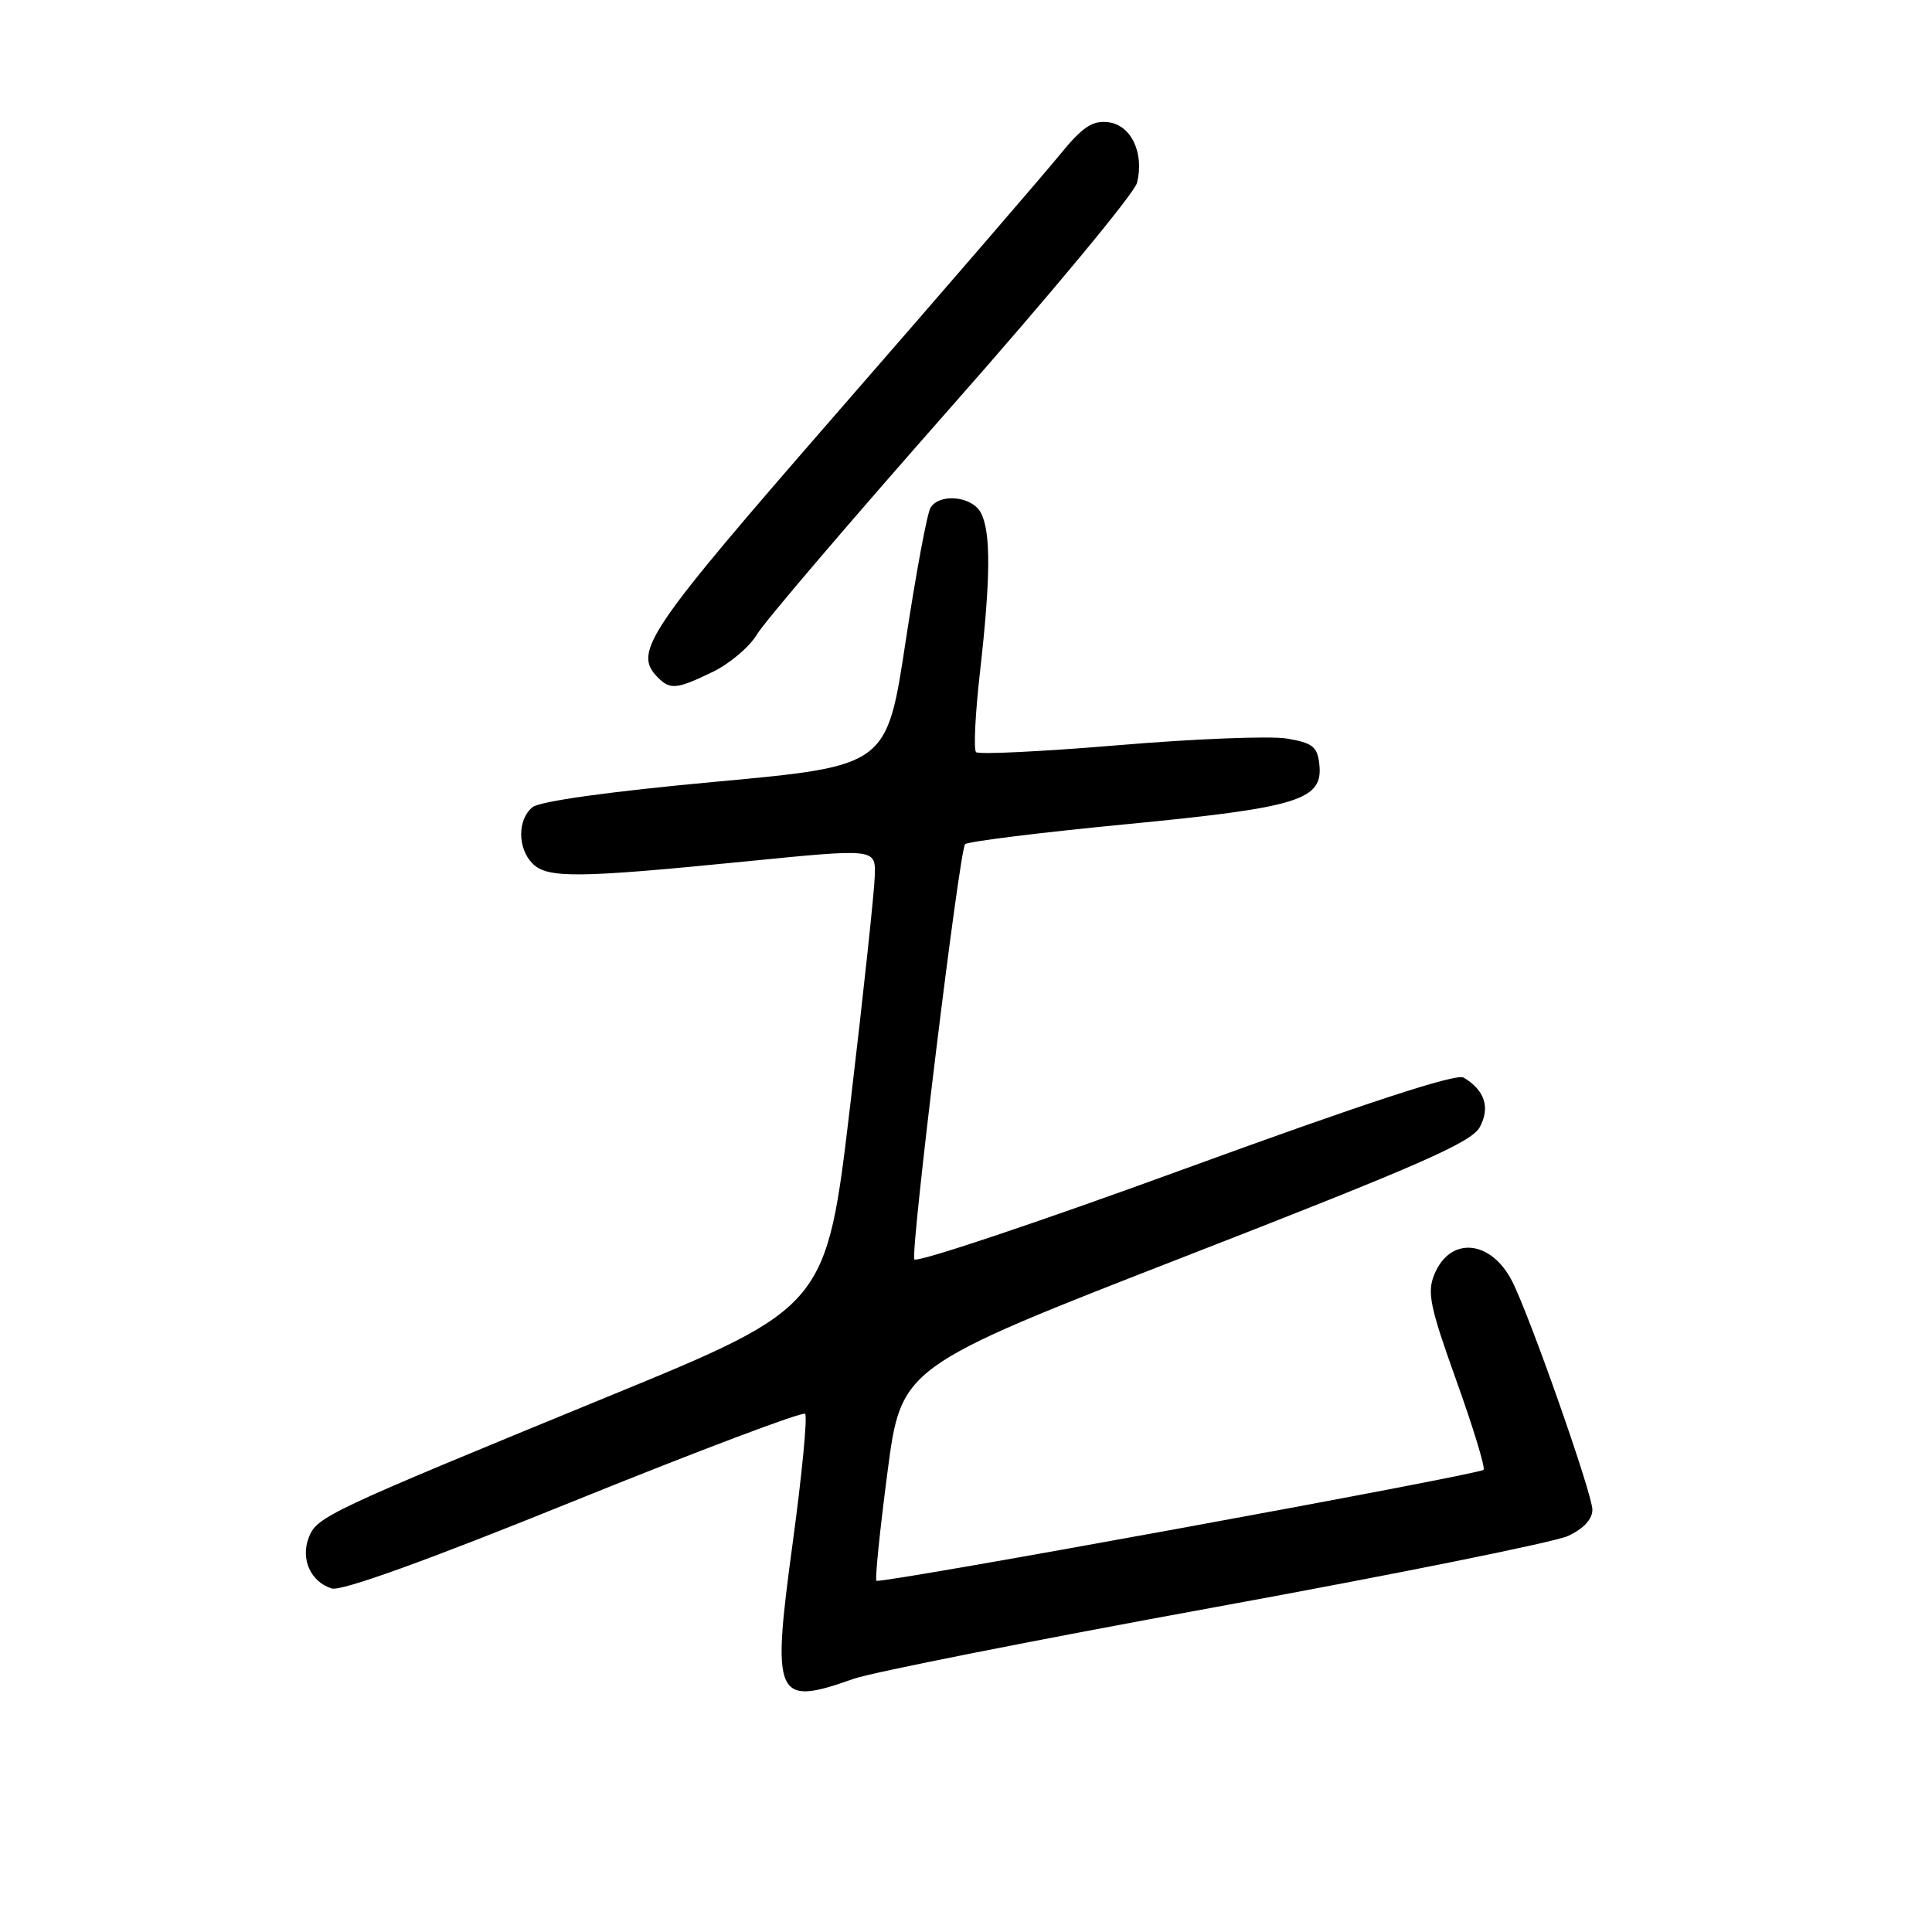 <?xml version="1.0" encoding="UTF-8" standalone="no"?>
<!DOCTYPE svg PUBLIC "-//W3C//DTD SVG 1.1//EN" "http://www.w3.org/Graphics/SVG/1.1/DTD/svg11.dtd" >
<svg xmlns="http://www.w3.org/2000/svg" xmlns:xlink="http://www.w3.org/1999/xlink" version="1.1" viewBox="0 0 256 256">
 <g >
 <path fill="currentColor"
d=" M 113.12 222.45 C 115.53 221.60 137.07 217.33 161.00 212.96 C 184.93 208.59 205.96 204.35 207.75 203.53 C 209.82 202.58 211.00 201.31 211.00 200.05 C 211.00 197.96 202.72 174.39 200.37 169.78 C 197.56 164.27 192.16 163.78 190.07 168.84 C 189.07 171.24 189.46 173.13 192.98 182.95 C 195.22 189.19 196.83 194.50 196.58 194.76 C 195.92 195.41 116.58 209.92 116.13 209.46 C 115.93 209.26 116.58 202.80 117.59 195.11 C 119.42 181.13 119.42 181.13 157.10 166.46 C 188.15 154.37 195.00 151.37 196.09 149.33 C 197.48 146.73 196.73 144.45 193.93 142.78 C 192.98 142.20 180.67 146.23 157.00 154.87 C 137.47 162.00 121.34 167.40 121.15 166.87 C 120.66 165.51 127.13 112.64 127.88 111.86 C 128.22 111.51 137.85 110.31 149.27 109.21 C 172.22 106.99 175.37 106.00 174.81 101.20 C 174.55 98.93 173.89 98.42 170.50 97.86 C 168.30 97.50 158.27 97.89 148.22 98.74 C 138.17 99.58 129.66 100.00 129.33 99.66 C 128.99 99.32 129.23 94.52 129.86 88.99 C 131.27 76.52 131.31 70.44 129.96 67.93 C 128.80 65.76 124.56 65.32 123.31 67.25 C 122.86 67.94 121.38 75.92 120.00 85.00 C 117.50 101.50 117.50 101.50 94.79 103.59 C 80.71 104.89 71.50 106.17 70.54 106.97 C 68.55 108.62 68.57 112.42 70.57 114.43 C 72.54 116.40 76.54 116.36 98.75 114.15 C 116.00 112.43 116.00 112.43 115.92 115.96 C 115.88 117.91 114.42 131.58 112.67 146.34 C 109.50 173.18 109.50 173.18 80.50 185.08 C 43.07 200.45 41.96 200.97 40.89 203.79 C 39.82 206.61 41.18 209.61 43.95 210.48 C 45.21 210.88 56.51 206.81 75.99 198.92 C 92.54 192.22 106.35 187.01 106.68 187.34 C 107.01 187.68 106.27 195.39 105.03 204.49 C 102.23 225.08 102.71 226.14 113.12 222.45 Z  M 94.46 89.02 C 96.70 87.93 99.34 85.70 100.31 84.05 C 101.28 82.41 112.87 68.84 126.05 53.90 C 139.24 38.96 150.31 25.61 150.66 24.23 C 151.65 20.27 149.88 16.55 146.83 16.19 C 144.72 15.95 143.42 16.83 140.35 20.60 C 138.23 23.20 125.14 38.37 111.25 54.31 C 85.53 83.84 83.80 86.40 87.20 89.80 C 88.82 91.42 89.69 91.33 94.46 89.02 Z "/>
</g>
</svg>